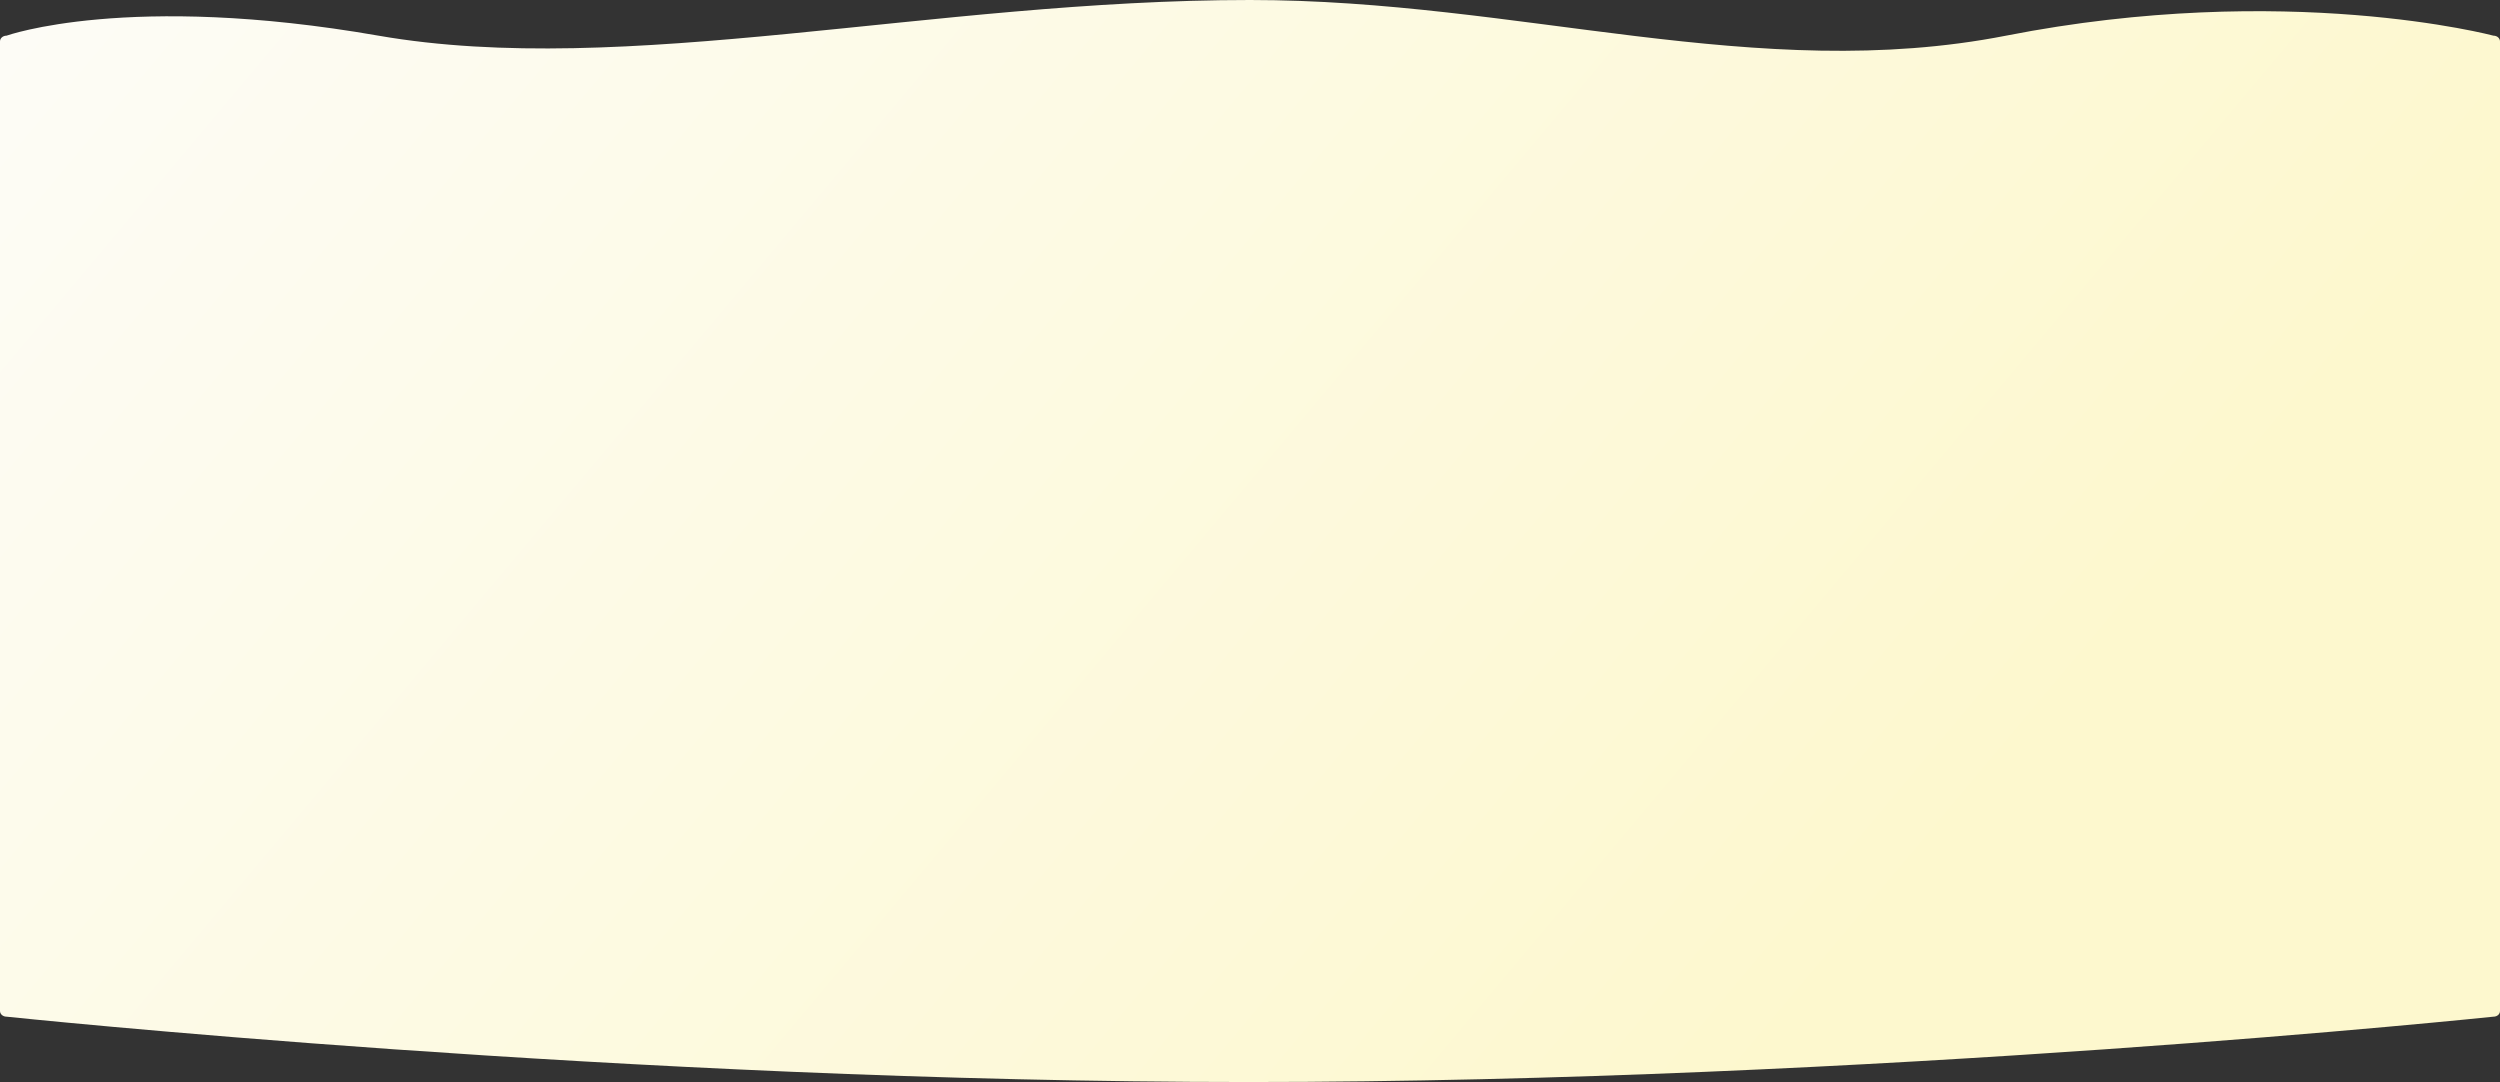<svg xmlns="http://www.w3.org/2000/svg" width="1920" height="831"><rect width="100%" height="100%" fill="#333333" stroke="none"/><defs><linearGradient id="a" x1="94%" x2="0%" y1="34.2%" y2="0%"><stop offset="0%" stop-color="#FDF8CE"/><stop offset="100%" stop-color="#FDFCF7"/></linearGradient></defs><path fill-rule="evenodd" fill="url(#a)" d="M5 27.4s93.6-33.5 285.7 0C479.7 60.3 715.9 0 960 0c206.8 0 389.6 64.8 580.6 27.4 215.6-42.3 374.4 0 374.4 0 2.8 0 5 2 5 4.4v744.6c0 2.5-2.2 4.4-5 4.4 0 0-478.3 50.2-956 50.2-477.3 0-954-50.2-954-50.2-2.8 0-5-2-5-4.4V31.8c0-2.4 2.2-4.4 5-4.4z"/></svg>